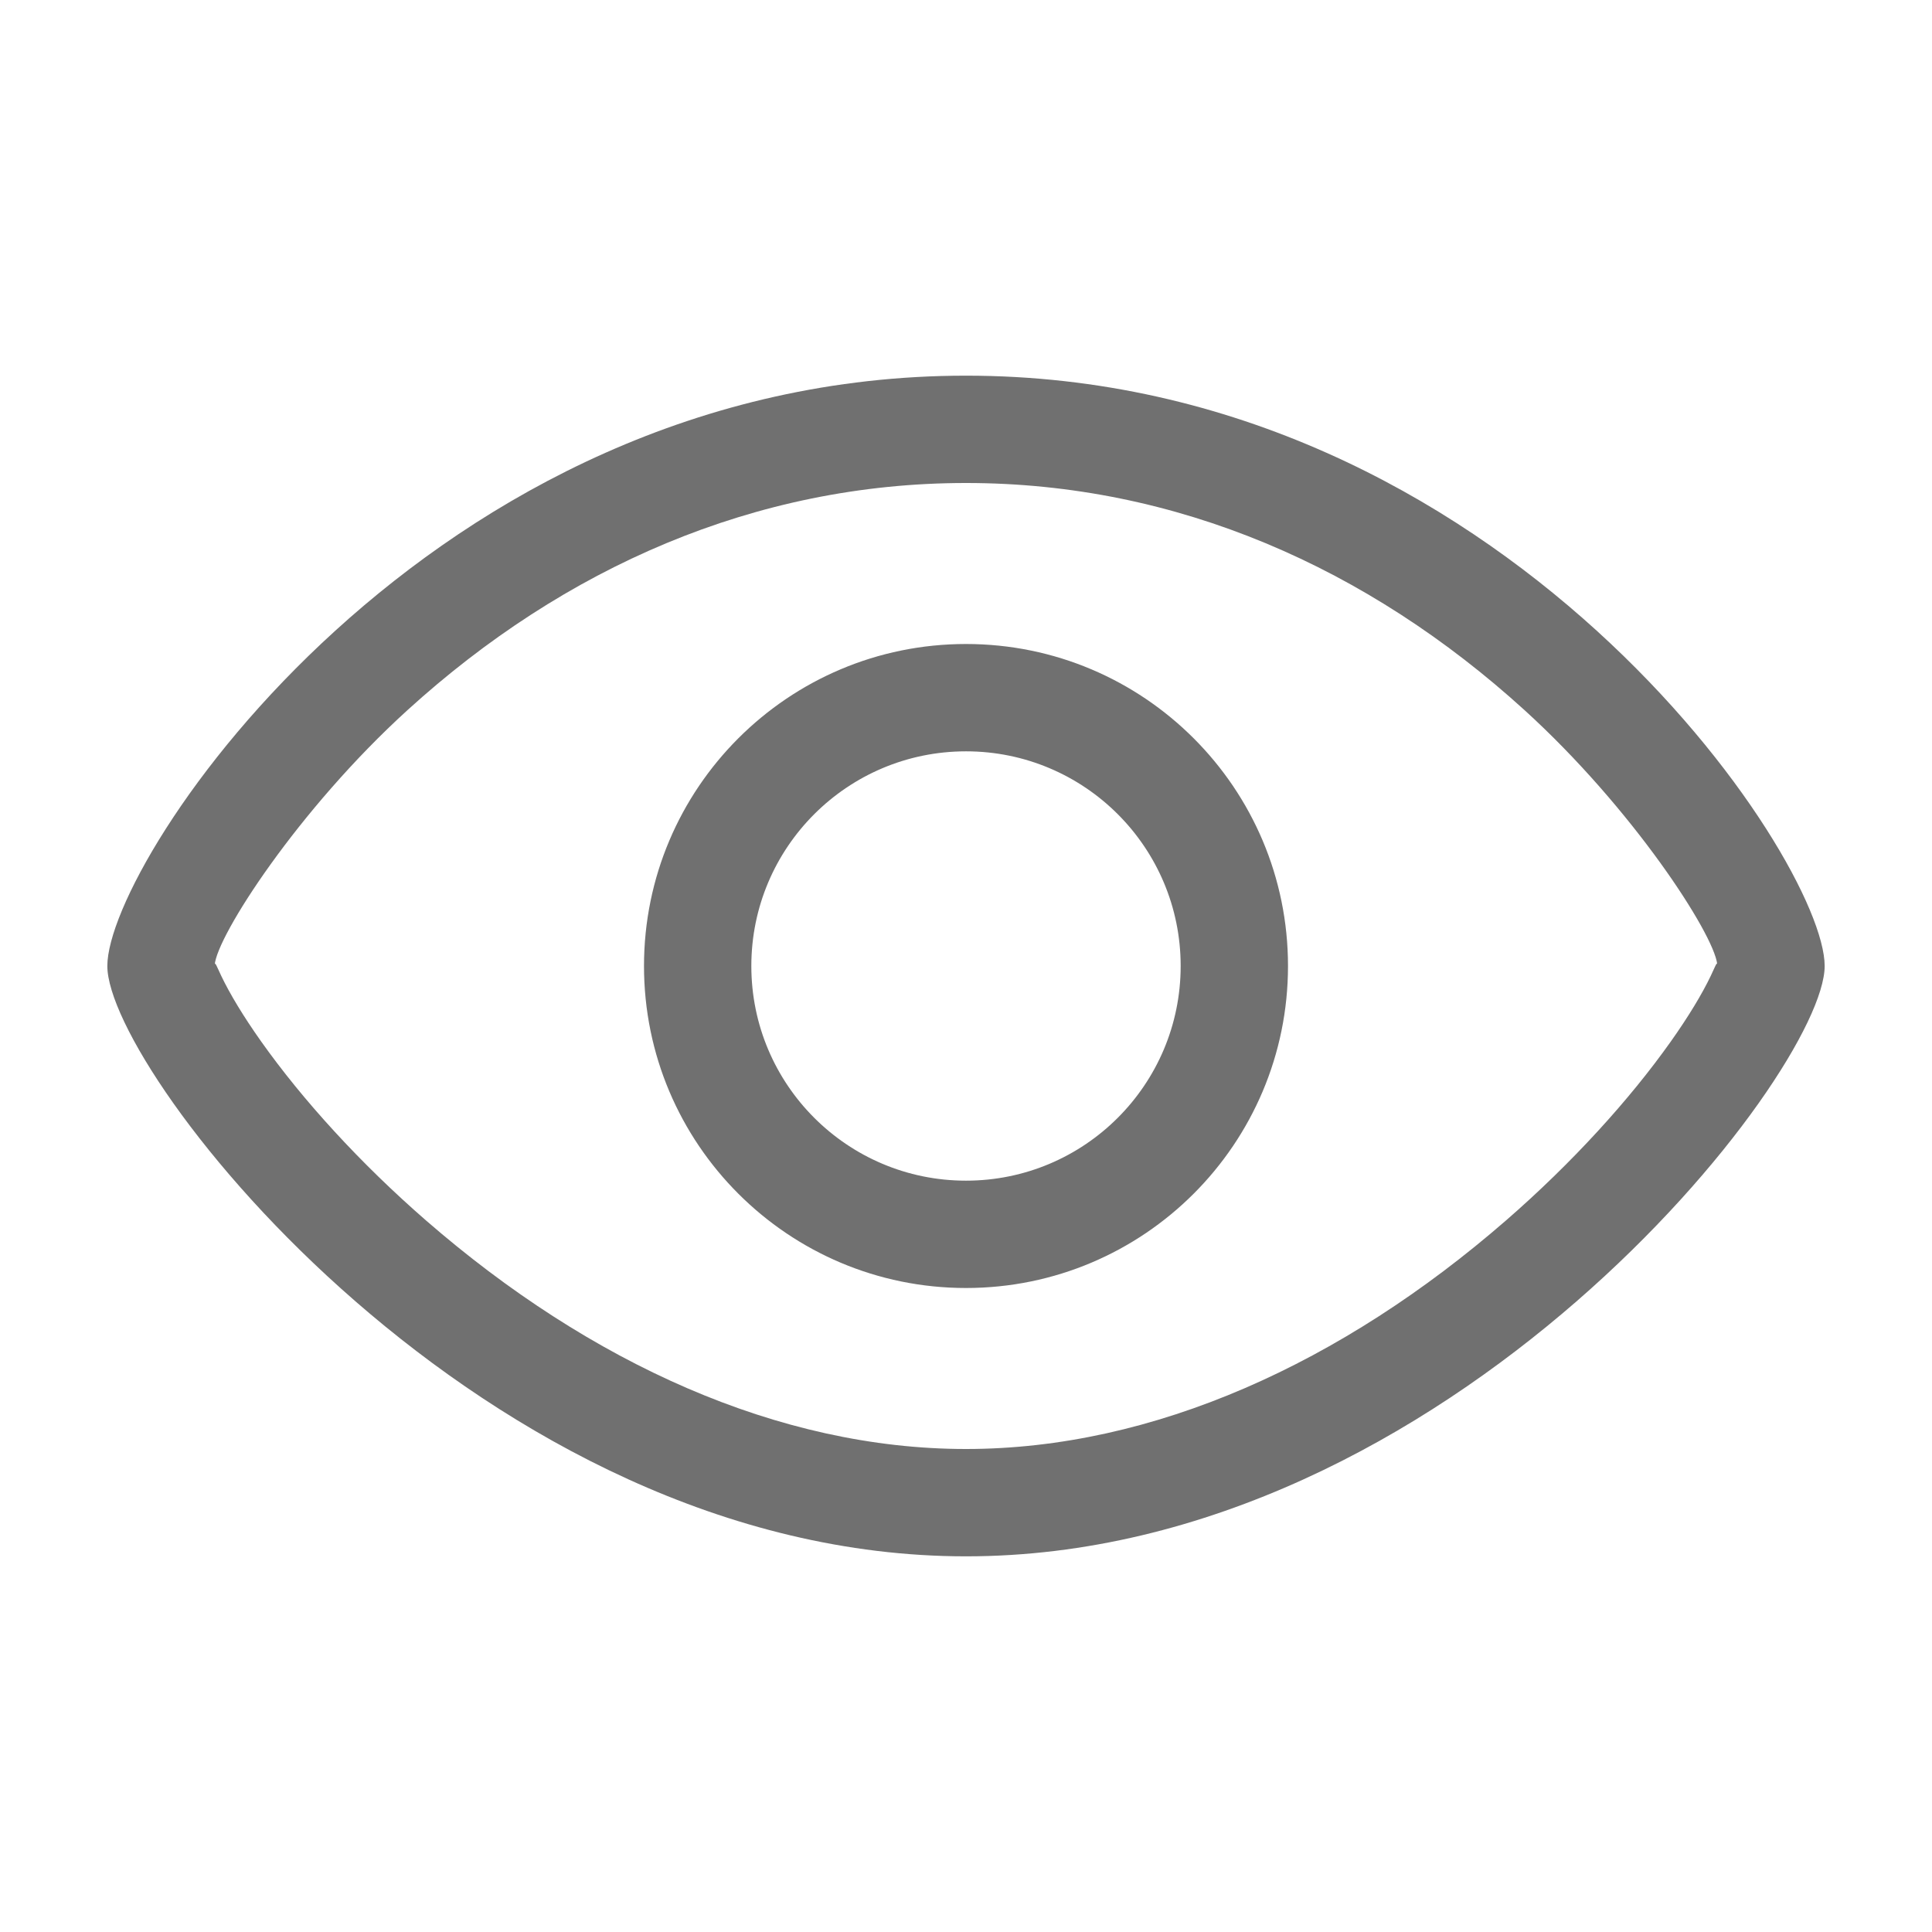 <?xml version="1.0" standalone="no"?><!DOCTYPE svg PUBLIC "-//W3C//DTD SVG 1.1//EN" "http://www.w3.org/Graphics/SVG/1.1/DTD/svg11.dtd"><svg class="icon" width="128px" height="128.00px" viewBox="0 0 1024 1024" version="1.1" xmlns="http://www.w3.org/2000/svg"><path fill="#707070" d="M807.954 376.317C725.118 301.011 623.844 256 512 256c-111.844 0-213.118 45.011-295.954 120.317-58.077 52.797-101.267 119.962-102.25 135.175 0.137-2.134 1.082 0.739 3.482 5.765 4.567 9.558 11.793 21.545 21.146 34.748 21.89 30.904 52.387 64.439 87.351 94.843C312.74 722.472 412.741 768 512 768c99.259 0 199.261-45.529 286.226-121.15 34.964-30.405 65.461-63.94 87.351-94.843 9.352-13.203 16.579-25.191 21.146-34.749 2.218-4.646 3.193-7.453 3.436-6.27-1.861-16.139-44.747-82.437-102.204-134.67zM512 199.111c284.445 0 455.111 256 455.111 312.889C967.111 568.889 768 824.889 512 824.889c-256 0-455.111-256-455.111-312.889 0-56.889 170.666-312.889 455.111-312.889z m0 142.223c-94.256 0-170.667 76.41-170.667 170.666S417.744 682.667 512 682.667 682.667 606.256 682.667 512 606.256 341.333 512 341.333z m0 56.888c62.838 0 113.778 50.94 113.778 113.778S574.838 625.778 512 625.778 398.222 574.838 398.222 512 449.162 398.222 512 398.222z"  /></svg>